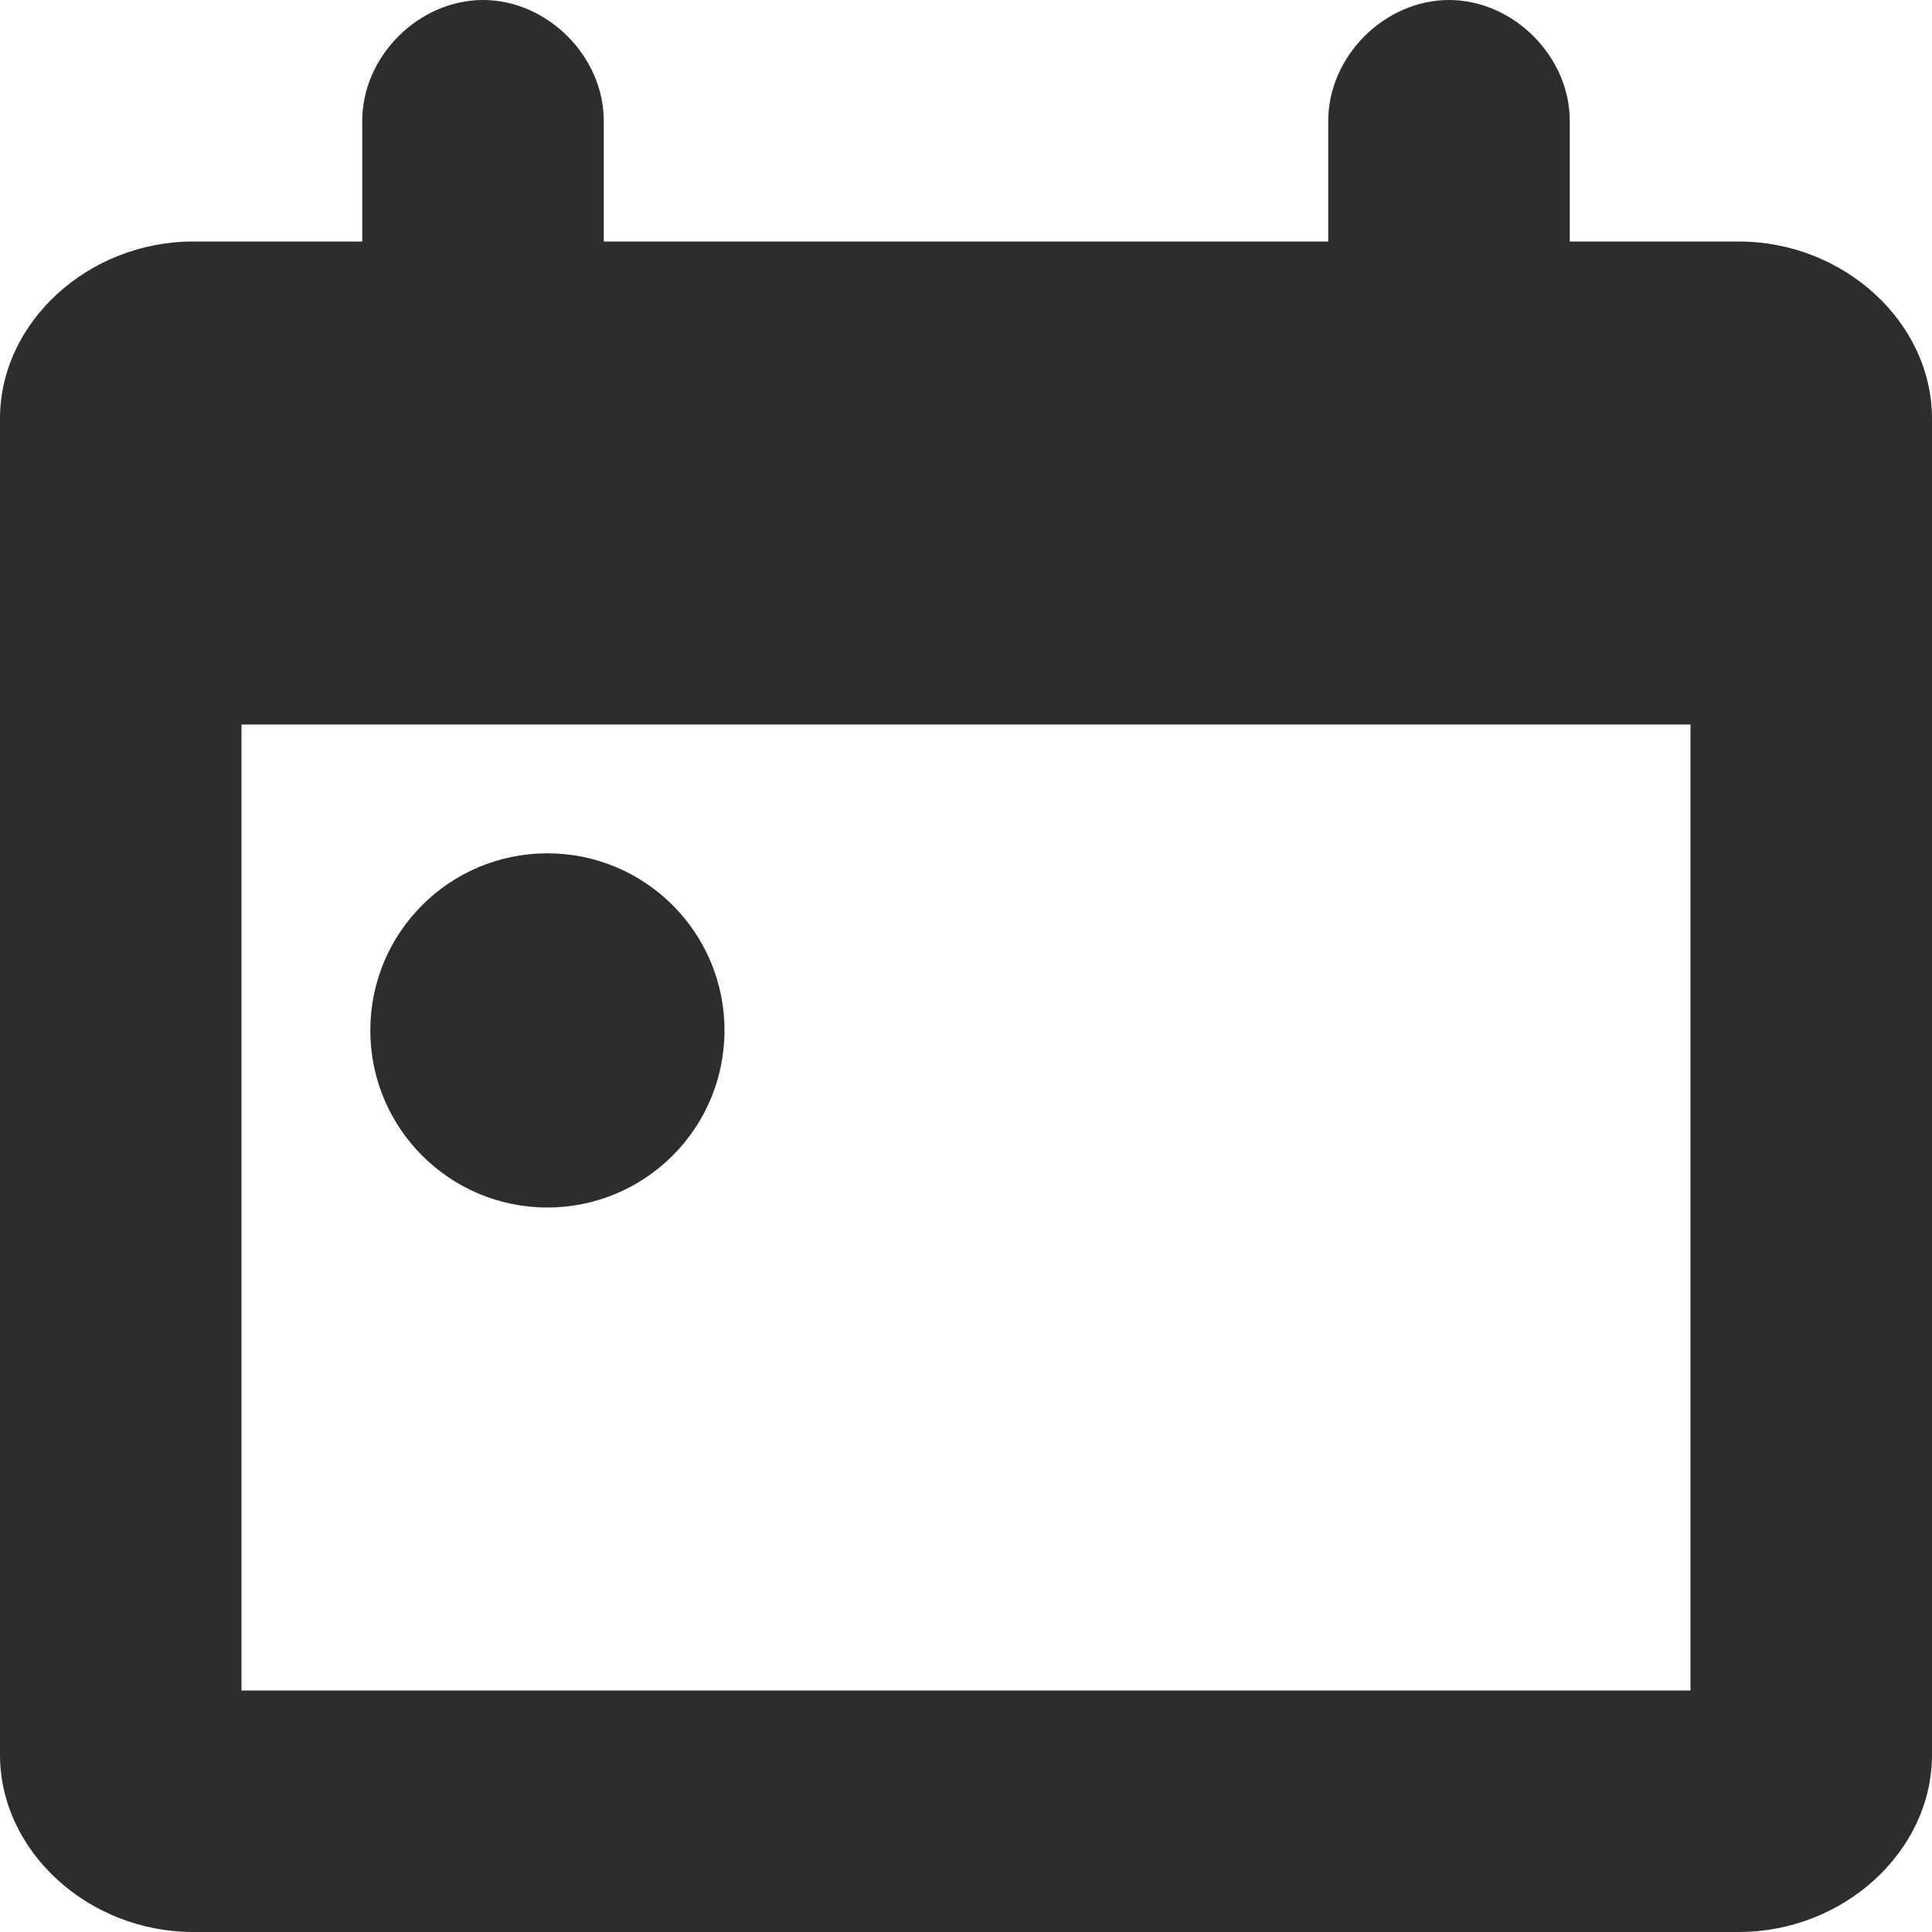 <svg xmlns="http://www.w3.org/2000/svg" xmlns:ns0="http://www.w3.org/2000/svg" viewBox="0 0 40 40"><ns0:g clip-path="url(#a)"><ns0:path fill="#2d2d2d" d="M36 5H32.5V2.5C32.5 1.167 31.333 0 30 0C28.667 0 27.5 1.167 27.5 2.5V5H12.5V2.5C12.5 1.167 11.333 0 10 0C8.667 0 7.5 1.167 7.5 2.5V5H4C1.833 5 0 6.667 0 8.667V36.333C0 38.333 1.833 40 4 40H36C38.167 40 40 38.333 40 36.333V8.667C40 6.667 38.167 5 36 5ZM35 35H5V15H35V35Z"/><ns0:path fill="#2d2d2d" d="M11.333 25C13.358 25 15 23.358 15 21.333C15 19.308 13.358 17.667 11.333 17.667C9.308 17.667 7.667 19.308 7.667 21.333C7.667 23.358 9.308 25 11.333 25Z"/></ns0:g><ns0:defs><ns0:clipPath id="a"><ns0:rect width="40" height="40" fill="#fff"/></ns0:clipPath></ns0:defs></svg>